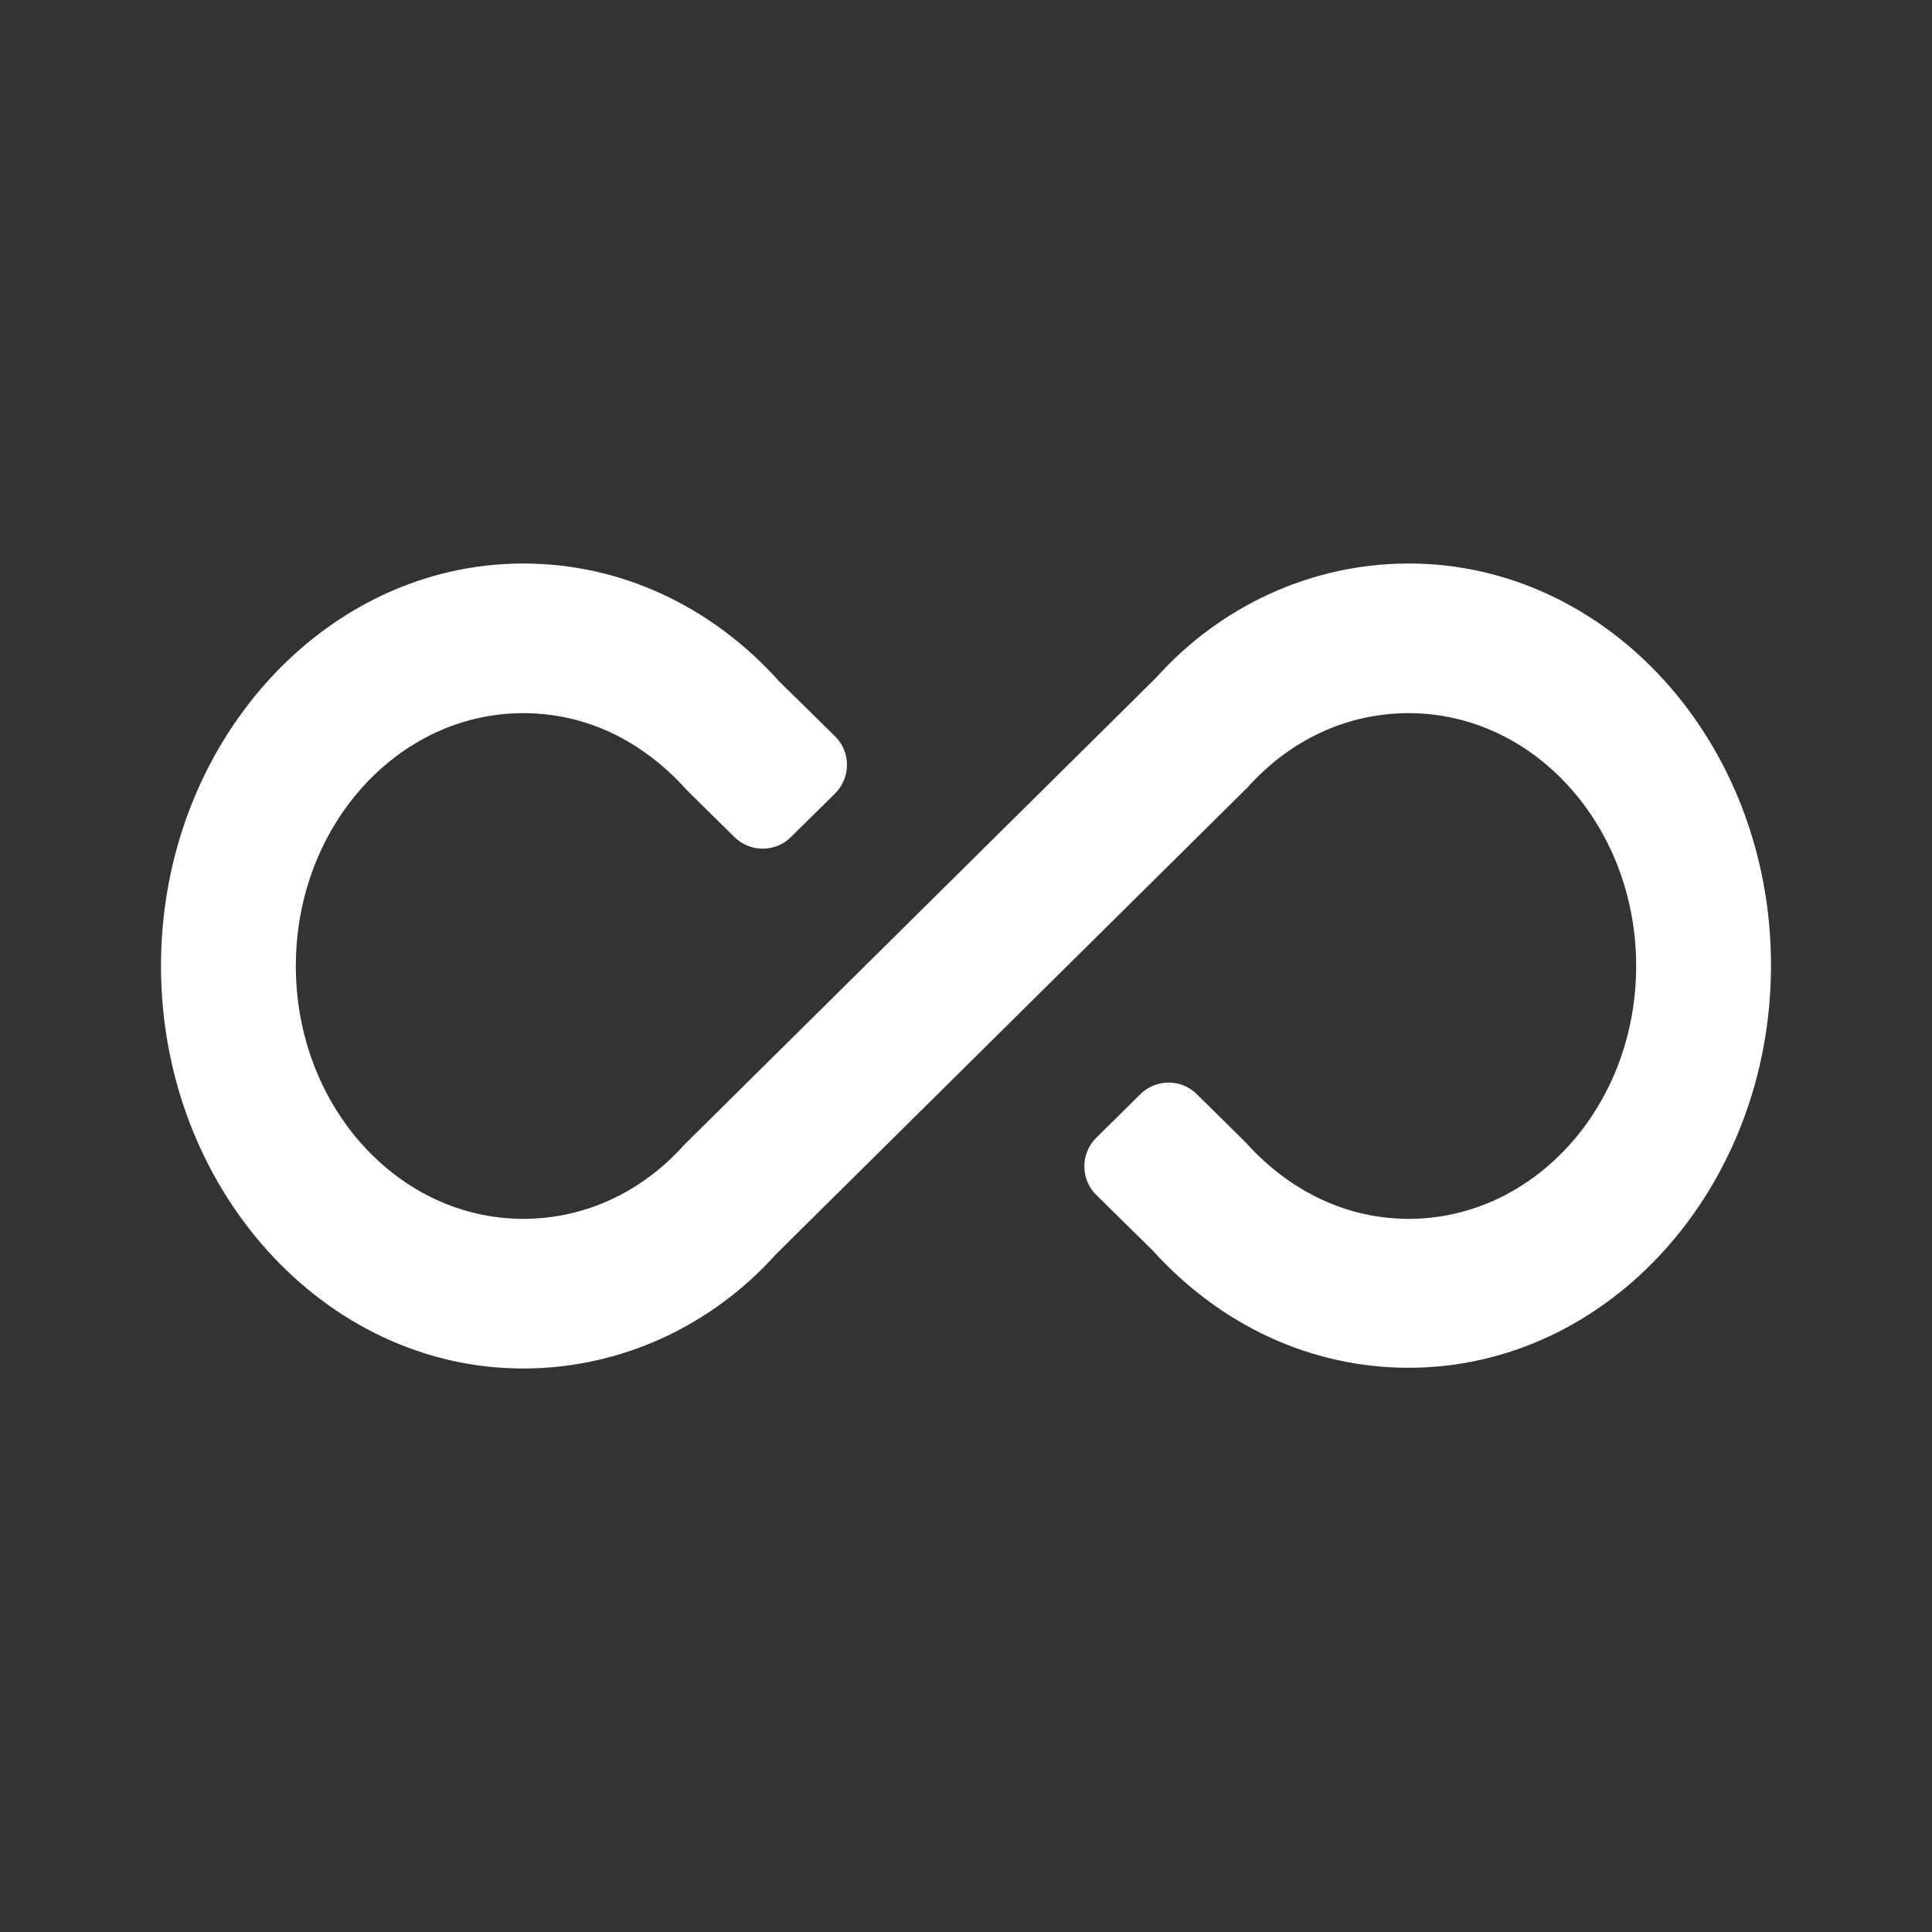 <svg width="24" height="24" viewBox="0 0 24 24" fill="none" xmlns="http://www.w3.org/2000/svg">
<rect x="0" y="0" width="24" height="24" fill="#333333" stroke="none"/>
<path d="M17.5 7C16.3 7 15.167 7.52 14.358 8.422L8.5 14.221C7.967 14.816 7.258 15.141 6.5 15.141C4.942 15.141 3.675 13.738 3.675 12C3.675 10.262 4.942 8.859 6.5 8.859C7.258 8.859 7.967 9.184 8.533 9.816L9.123 10.398C9.318 10.591 9.632 10.59 9.826 10.398L10.373 9.857C10.571 9.661 10.571 9.34 10.372 9.145L9.683 8.468C8.833 7.52 7.7 7 6.5 7C4.017 7 2 9.249 2 12C2 14.751 4.017 17 6.5 17C7.7 17 8.833 16.48 9.642 15.578L15.5 9.779C16.033 9.184 16.742 8.859 17.5 8.859C19.058 8.859 20.325 10.262 20.325 12C20.325 13.738 19.058 15.141 17.5 15.141C16.75 15.141 16.033 14.816 15.467 14.184L14.868 13.593C14.674 13.4 14.36 13.4 14.165 13.593L13.618 14.134C13.42 14.33 13.421 14.651 13.62 14.846L14.317 15.532C15.167 16.47 16.292 16.991 17.5 16.991C19.983 16.991 22 14.751 22 11.991C22 9.23 19.983 7 17.5 7Z" fill="white"/>
</svg>

